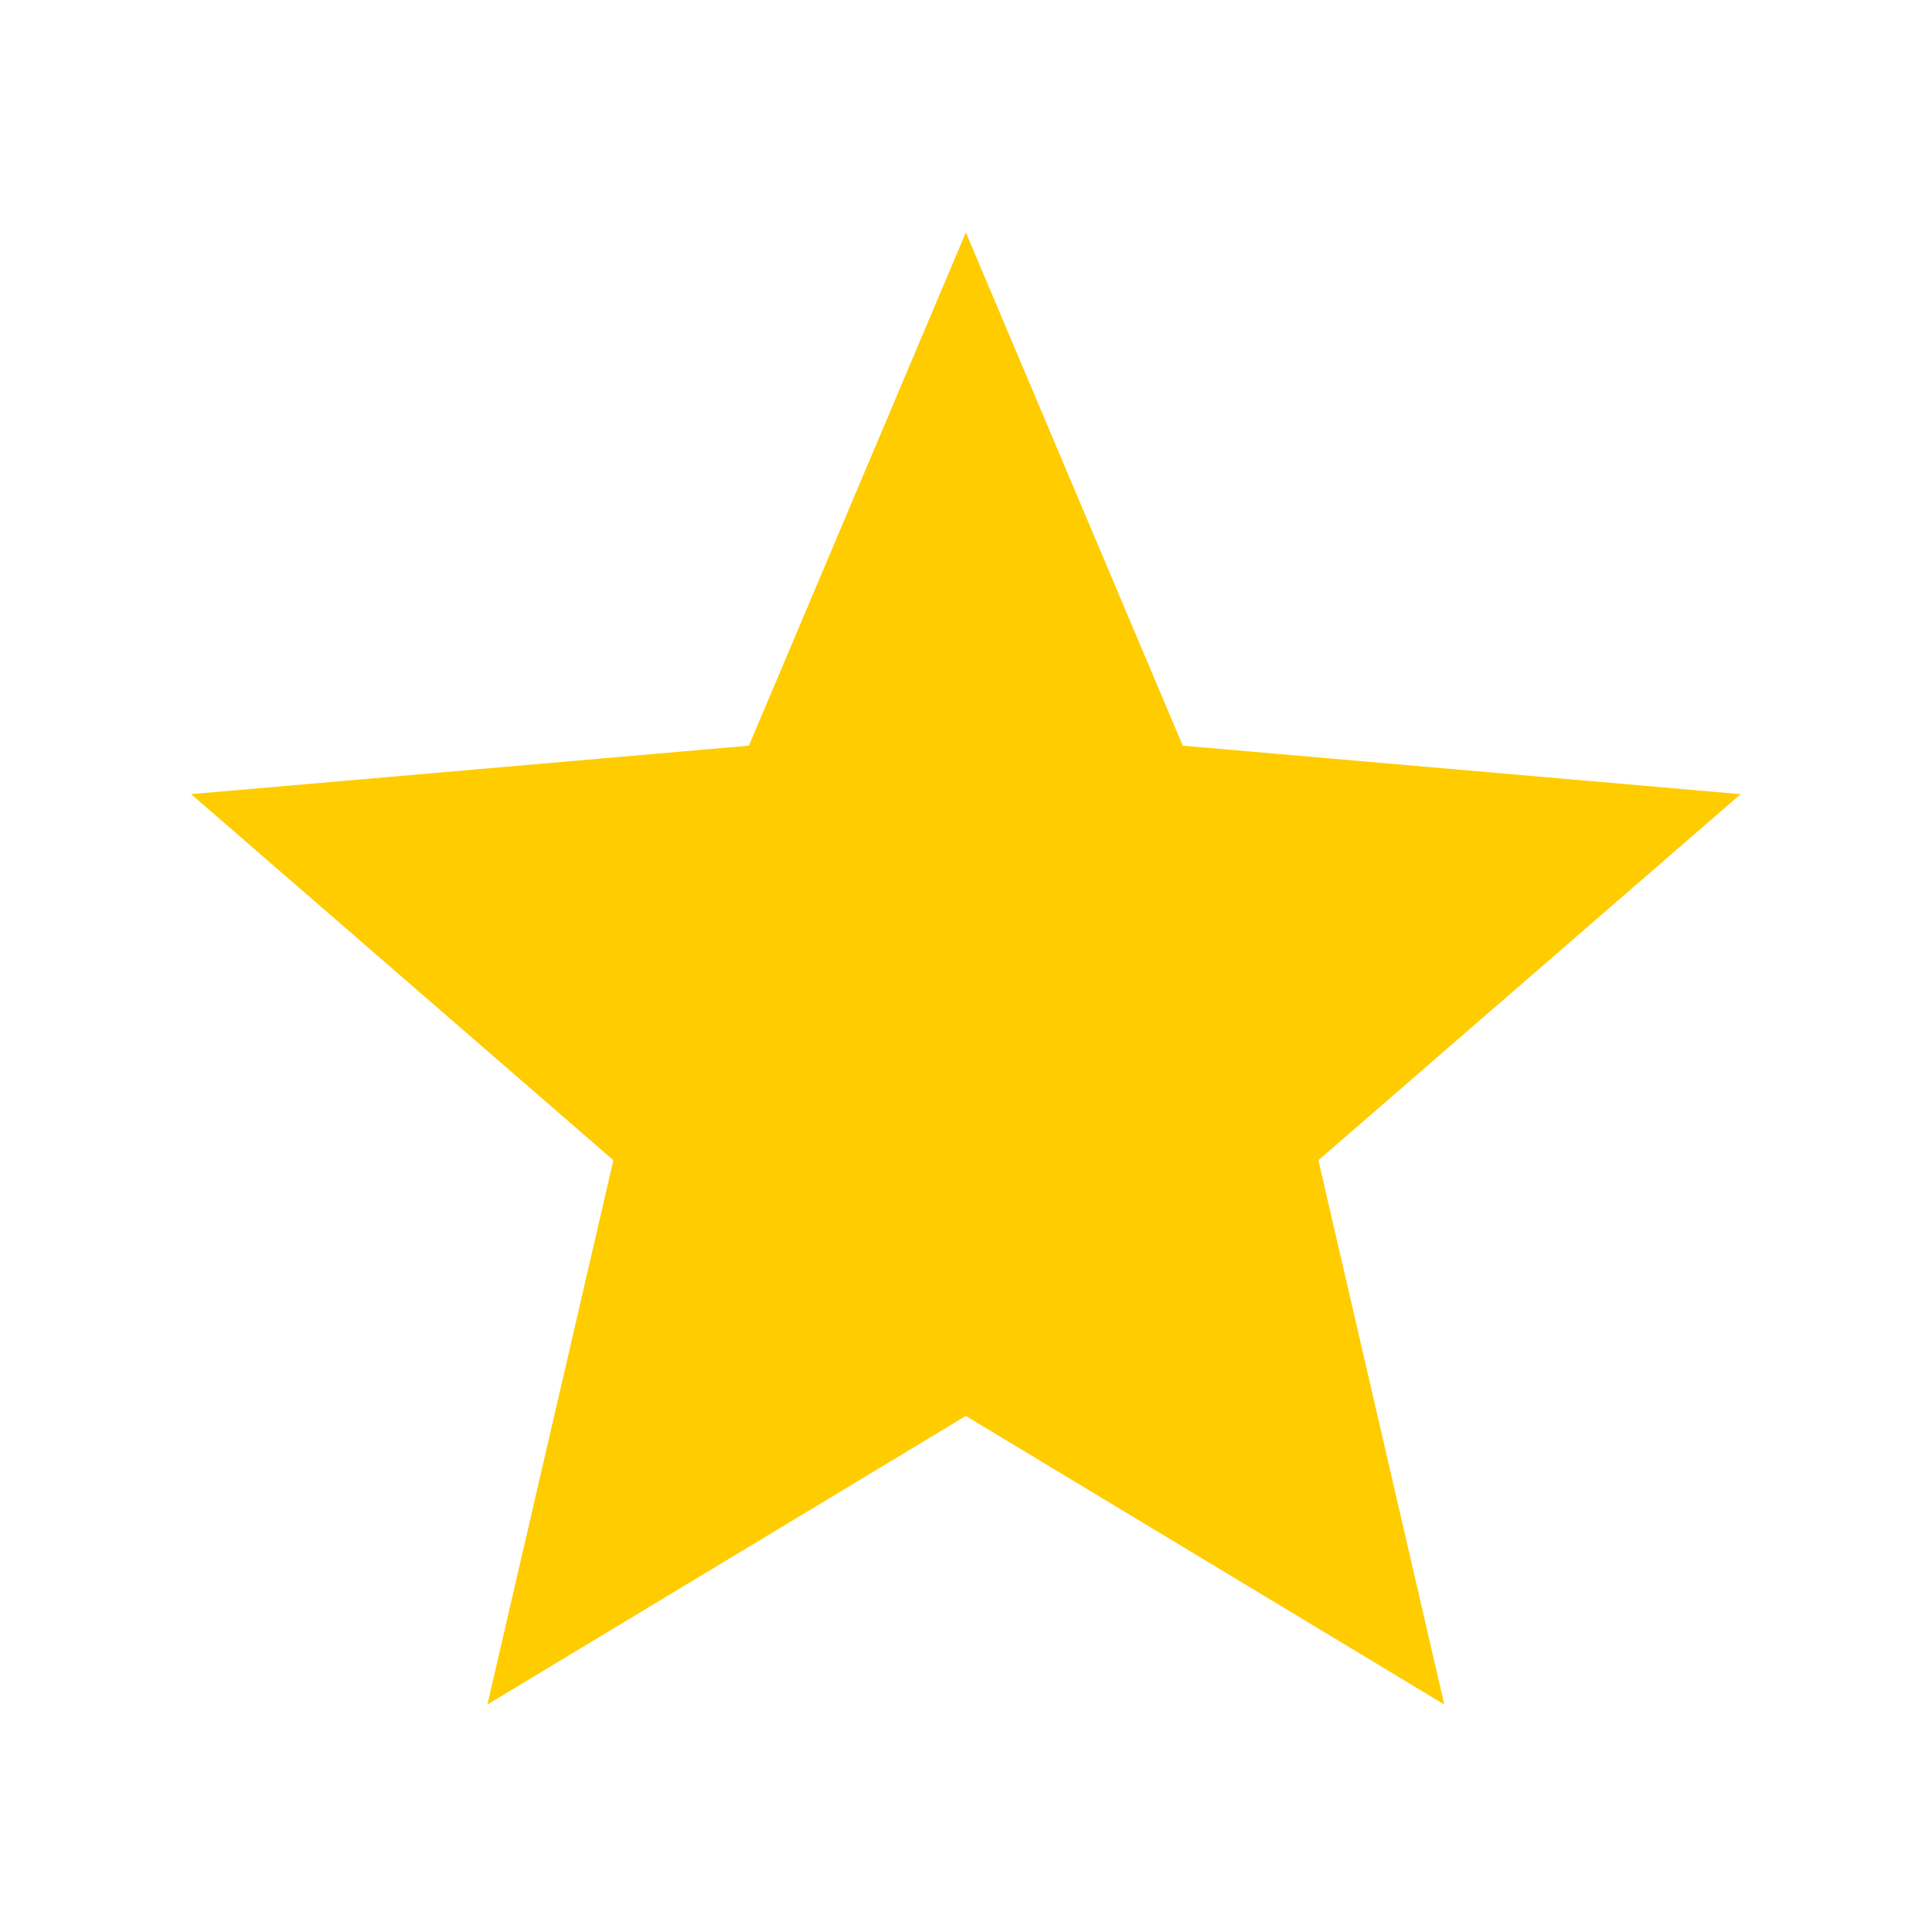 <svg width="25" height="25" viewBox="0 0 25 25" fill="none" xmlns="http://www.w3.org/2000/svg">
<path d="M6.307 22.056L7.937 15.013L2.473 10.276L9.691 9.649L12.498 3.008L15.305 9.649L22.524 10.276L17.06 15.013L18.689 22.056L12.498 18.322L6.307 22.056Z" fill="#FFCC00"/>
</svg>
